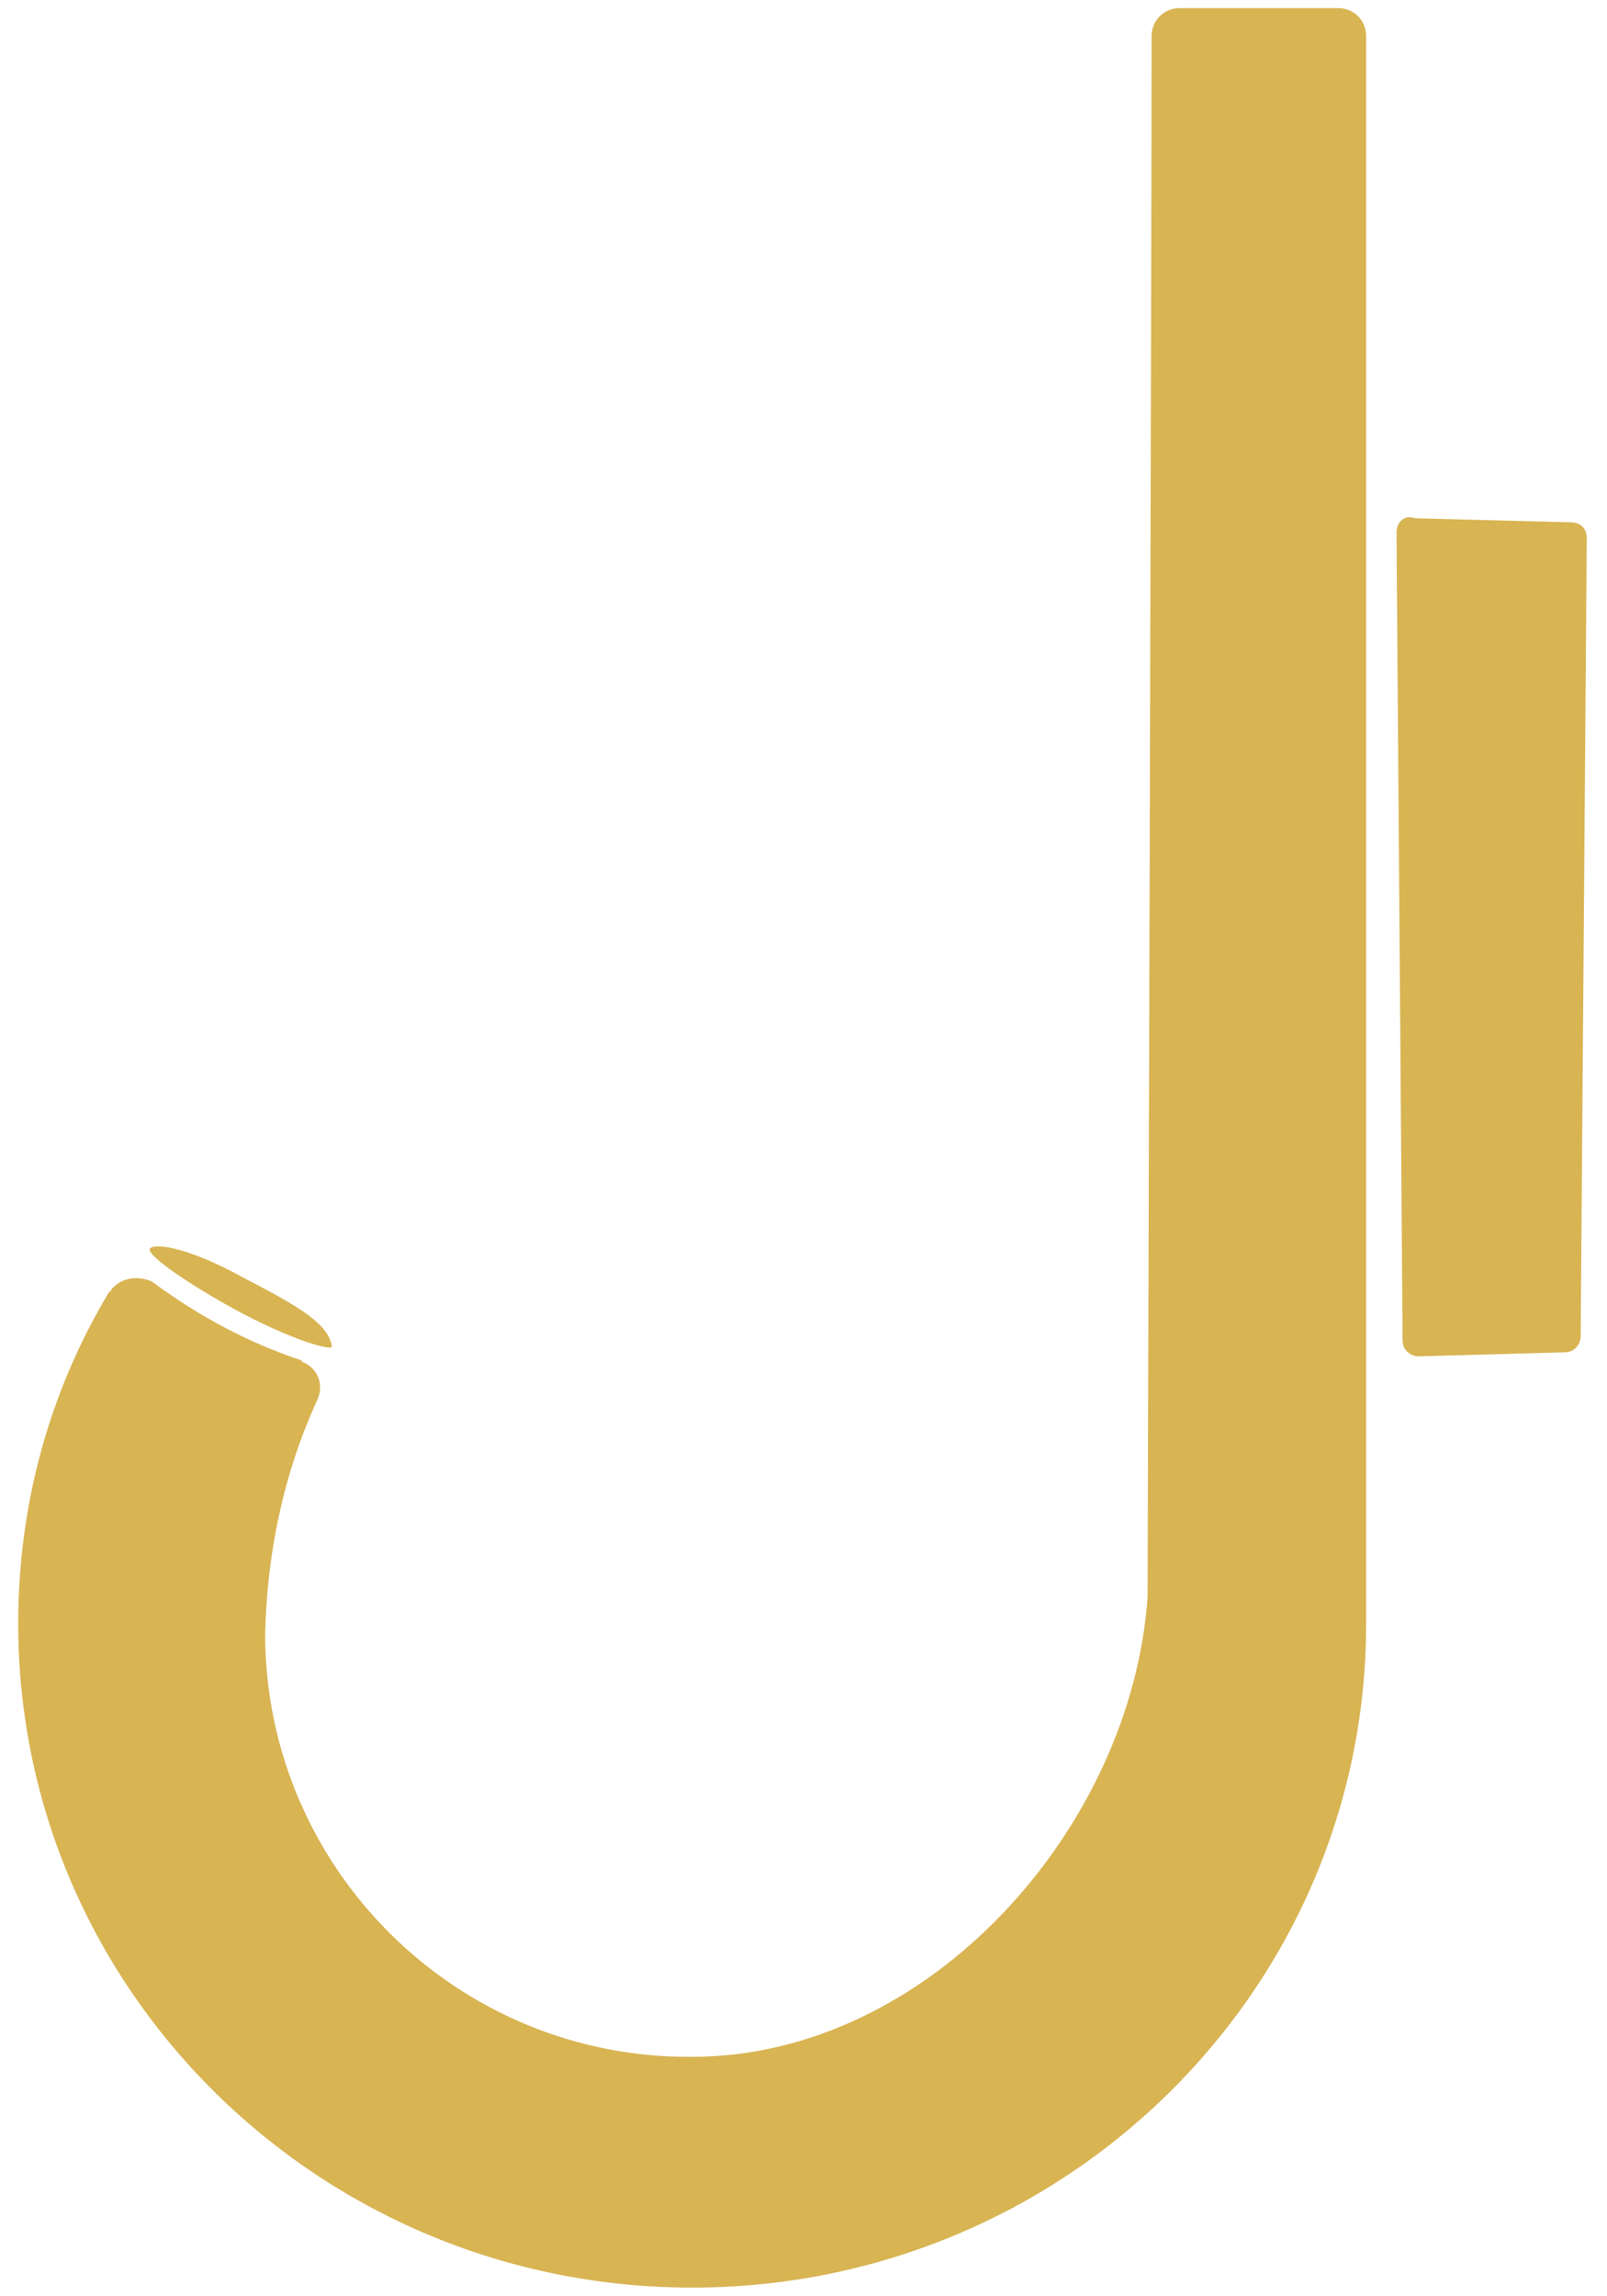 <?xml version="1.0" encoding="utf-8"?>
<!-- Generator: Adobe Illustrator 23.0.3, SVG Export Plug-In . SVG Version: 6.00 Build 0)  -->
<svg version="1.1" id="Layer_1" xmlns="http://www.w3.org/2000/svg" xmlns:xlink="http://www.w3.org/1999/xlink" x="0px" y="0px"
	 viewBox="0 0 79.4 113.4" style="enable-background:new 0 0 79.4 113.4;" xml:space="preserve">
<style type="text/css">
	.st0{fill:#D8B453;}
</style>
<title>Artboard 9</title>
<path class="st0" d="M69,26.3l0.3,39.9c0,0.5,0.4,0.8,0.8,0.8c0,0,0,0,0,0l7.2-0.2c0.5,0,0.8-0.4,0.8-0.8l0.3-39.4
	c0-0.5-0.3-0.8-0.8-0.8c0,0,0,0,0,0l-7.7-0.2C69.4,25.4,69,25.8,69,26.3C69,26.3,69,26.3,69,26.3z"/>
<path class="st0" d="M58.3,0.4c-0.8,0-1.4,0.6-1.4,1.4c0,10.5-0.2,76.9-0.2,77.1c-0.8,11.4-10.8,22.7-22.5,22.7
	c-11.6,0.1-21.1-9.3-21.1-20.9c0,0,0,0,0,0c0.1-4,0.9-7.9,2.6-11.6c0.3-0.7,0-1.5-0.7-1.8c0,0-0.1,0-0.1-0.1
	c-2.7-0.9-5.1-2.2-7.4-3.9C6.8,63,6,63.1,5.5,63.7c0,0,0,0.1-0.1,0.1c-3,5-4.5,10.6-4.5,16.4c0,18.1,14.9,32.8,33.3,32.8
	s33.3-14.7,33.3-32.8V1.8c0-0.8-0.6-1.4-1.4-1.4l0,0L58.3,0.4z"/>
<path class="st0" d="M16.4,66.5c0,0.3-2.5-0.5-5.3-2.1c-2.8-1.6-3.8-2.5-3.7-2.7c0.1-0.3,1.7-0.2,4.6,1.4
	C14.9,64.6,16.2,65.4,16.4,66.5z"/>
</svg>
